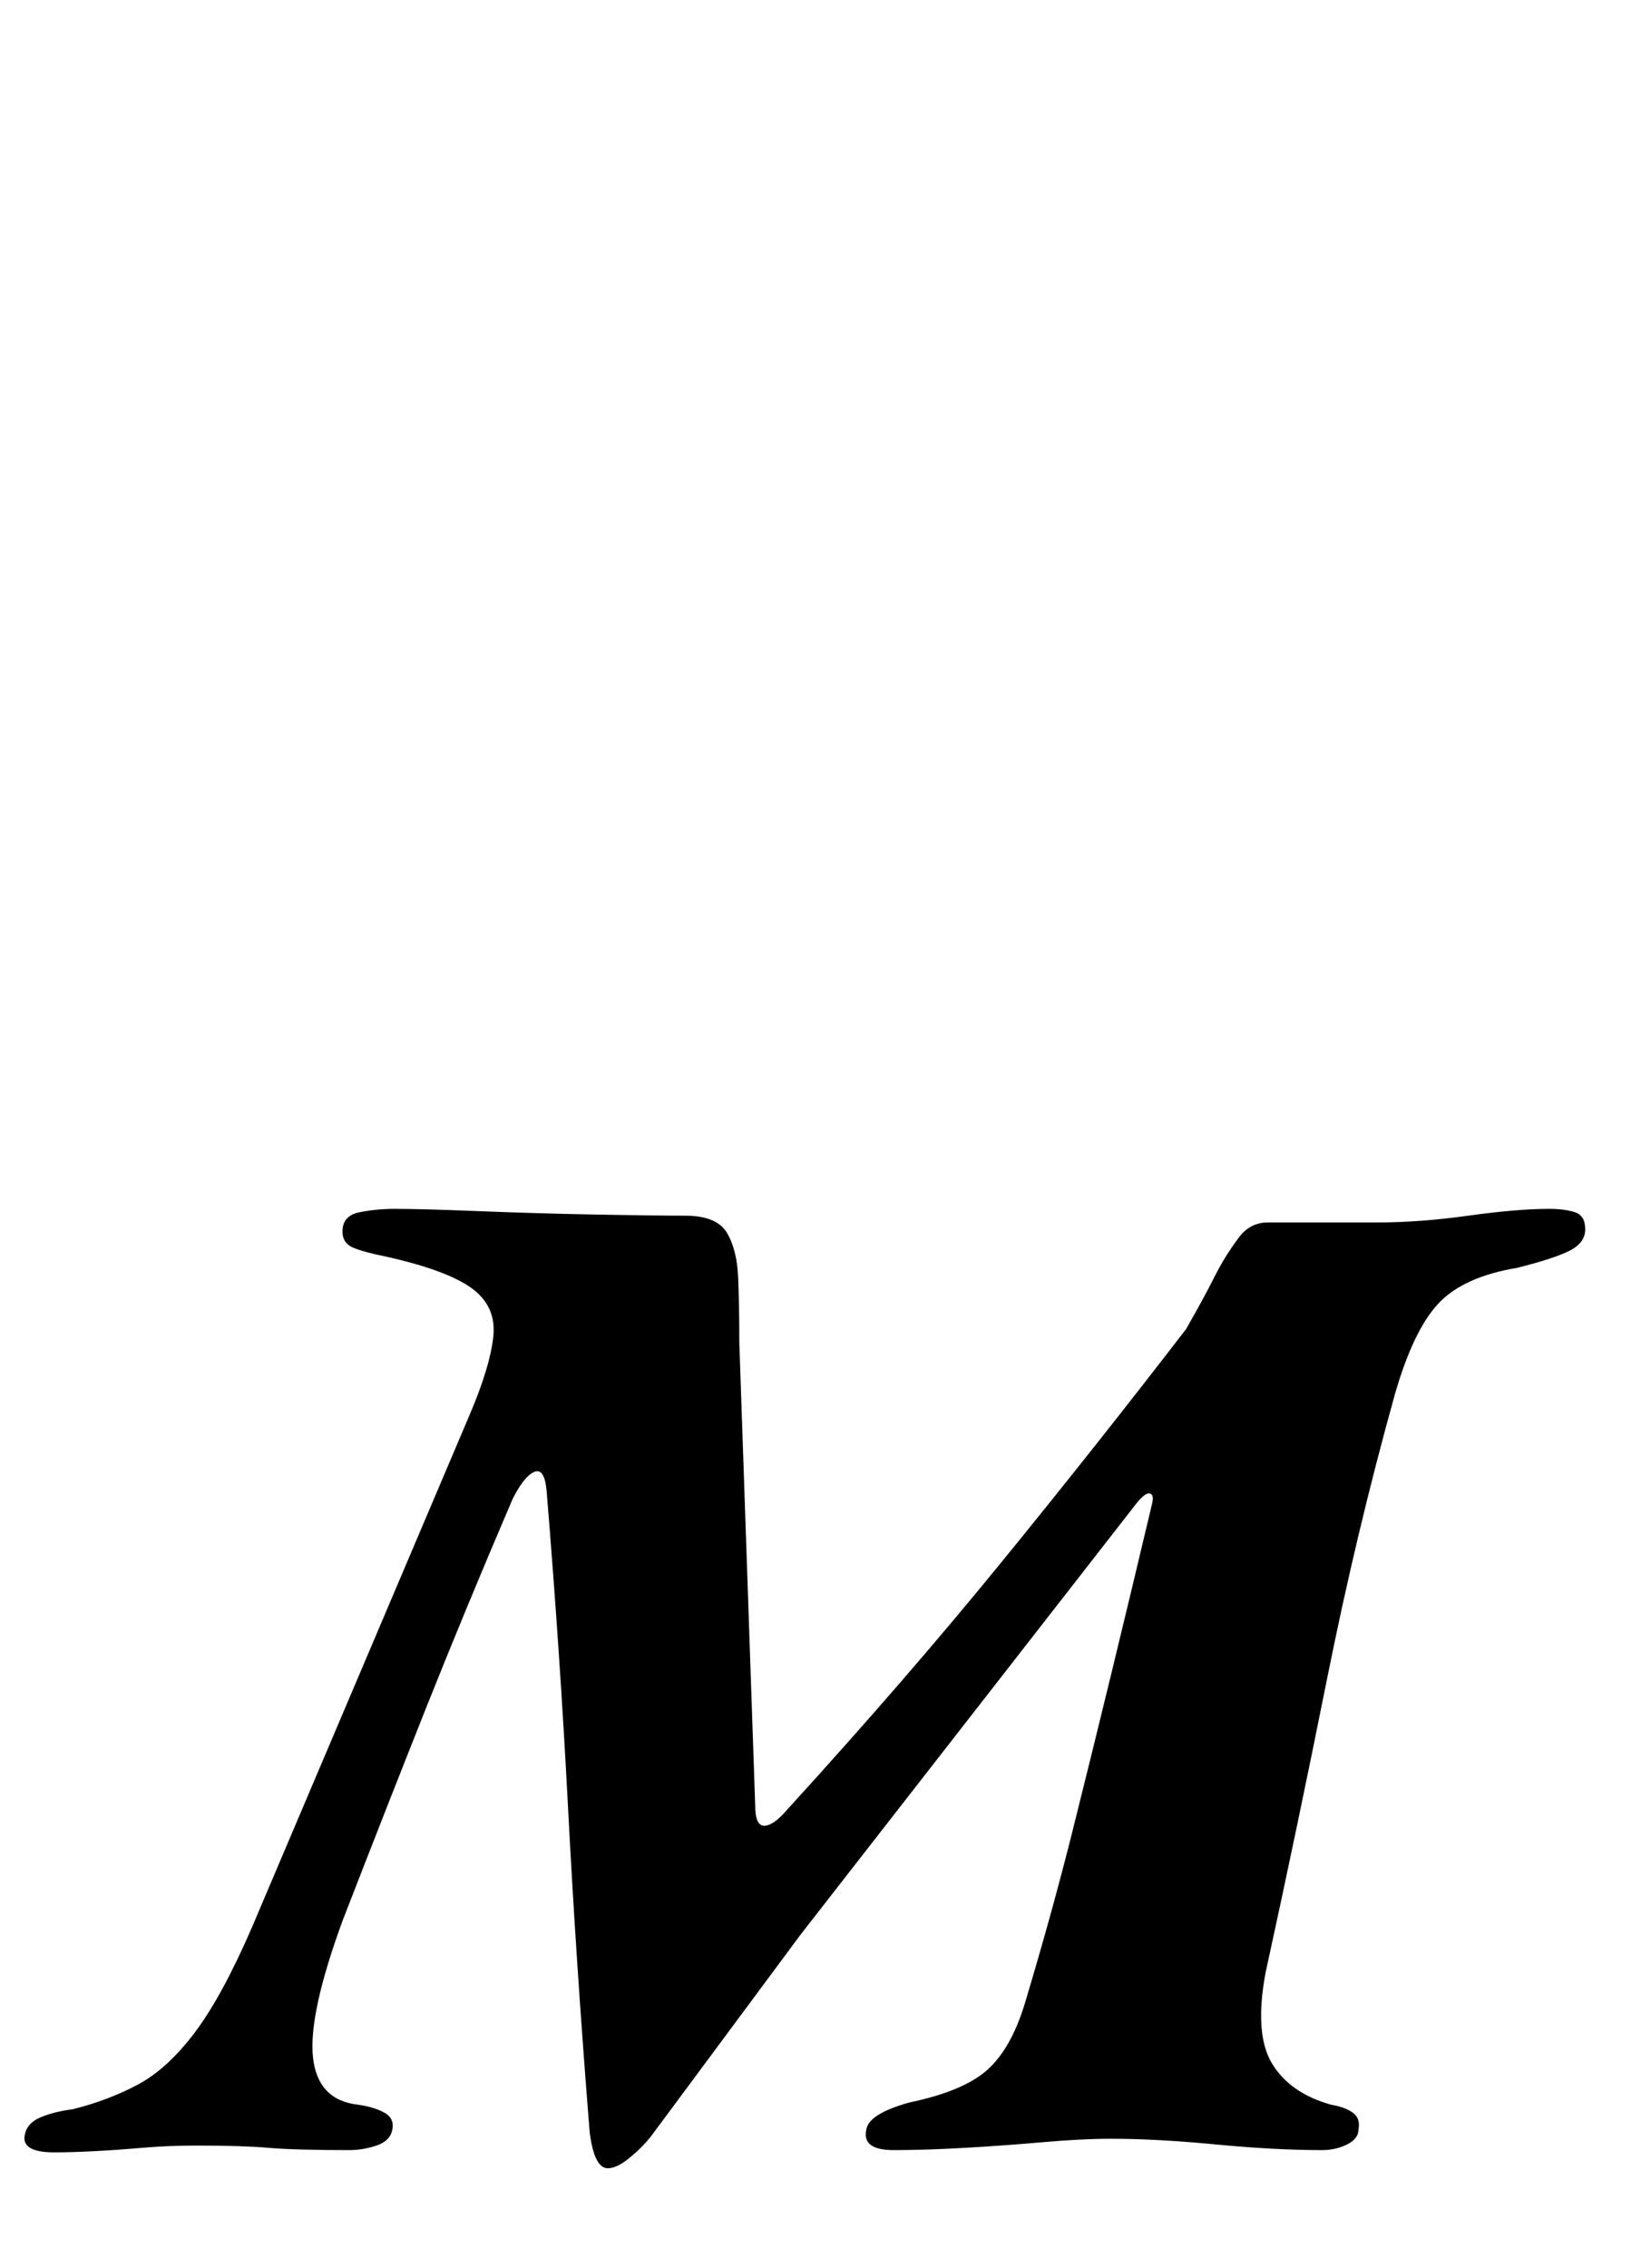 <?xml version="1.0" standalone="no"?>
<!DOCTYPE svg PUBLIC "-//W3C//DTD SVG 1.1//EN" "http://www.w3.org/Graphics/SVG/1.1/DTD/svg11.dtd" >
<svg xmlns="http://www.w3.org/2000/svg" xmlns:xlink="http://www.w3.org/1999/xlink" version="1.1" viewBox="-86 0 728 1000">
  <g transform="matrix(1 0 0 -1 0 800)">
   <path fill="currentColor"
d="M182 -156q-6 0 -8 16q-6 75 -9.5 142.5t-9.5 140.5q-1 10 -5.5 8t-9.5 -12q-21 -49 -38.5 -93t-36.5 -93q-15 -41 -13 -60t20 -21q7 -1 11.5 -3.5t3.5 -7.5t-7 -7t-12 -2q-24 0 -35.5 1t-31.5 1q-13 0 -24.5 -1t-21.5 -1.5t-17 -0.5q-15 0 -13 8q1 5 7 7.5t14 3.5
q16 4 29 11t25 23t25 46l96 226q9 21 10.5 34.5t-9.5 21.5t-38 14q-10 2 -14.5 4t-4.5 7q0 7 7.5 8.5t15.5 1.5q12 0 37 -1t51 -1.5t40 -0.5t18.5 -7.5t5 -20t0.5 -28.5l7 -204q0 -9 4 -9t10 7q52 57 94 108.5t82 103.5q8 14 12.5 23t10.5 17q5 7 13 7h48q19 0 40.5 3
t35.5 3q7 0 11.5 -1.5t4.5 -7.5t-7 -9.5t-23 -7.5q-24 -4 -35 -16t-19 -40q-17 -61 -30 -126t-27 -129q-5 -27 3 -40t26 -18q6 -1 9.5 -3.5t2.5 -7.5q0 -4 -5 -6.5t-11 -2.5q-21 0 -47 2.5t-46 2.5q-13 0 -30 -1.5t-34.5 -2.5t-31.5 -1t-12 9q1 7 19 12q24 5 34.5 14.5
t16.5 29.5q12 40 21 76t17.5 71t17.5 73q1 4 -1 4.5t-6 -4.5l-148 -190l-66 -89q-4 -5 -9.5 -9.5t-9.5 -4.5z" />
  </g>

</svg>
